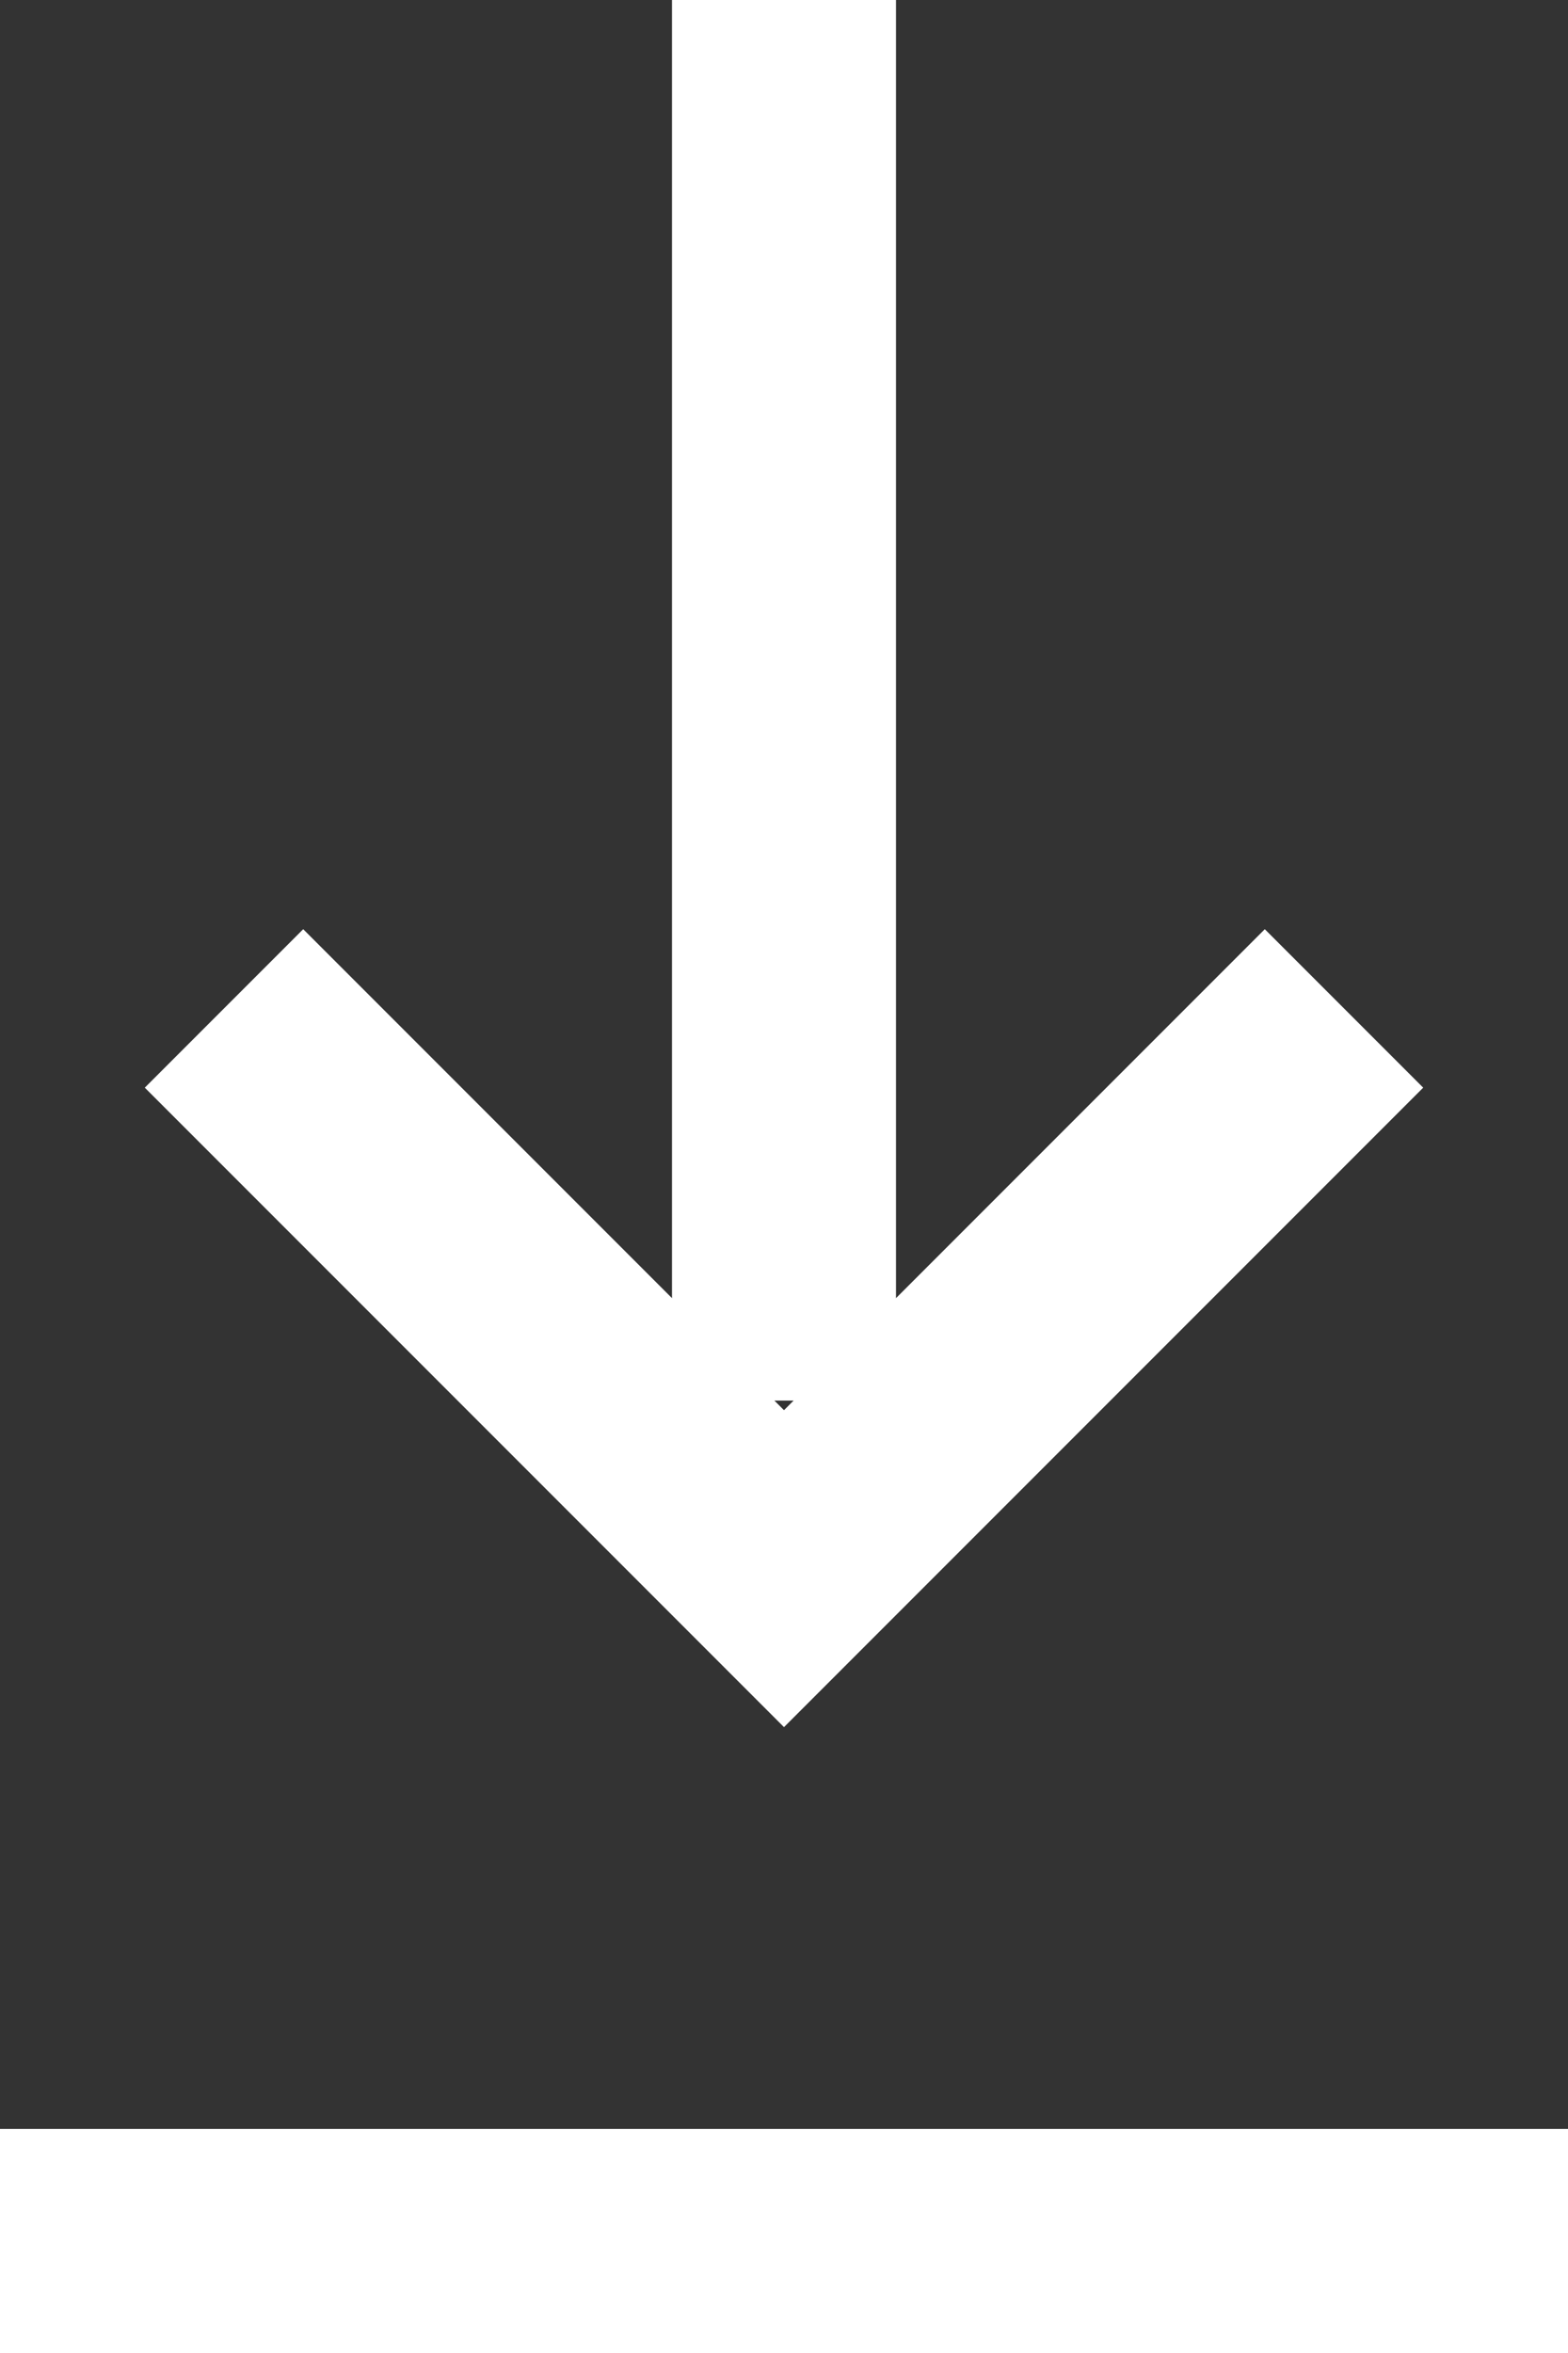 <svg xmlns="http://www.w3.org/2000/svg" width="14" height="21" viewBox="0 0 14 21"><rect x="0" y="0" width="14" height="21" fill="#333333" stroke="none"/><g fill="none" stroke="#FFF" stroke-width="2" stroke-miterlimit="10"><path d="M7 0v12.5M12 9l-5 5-5-5"/></g><path fill="none" stroke="#FFF" stroke-width="2" stroke-miterlimit="10" d="M0 20h14"/></svg>
